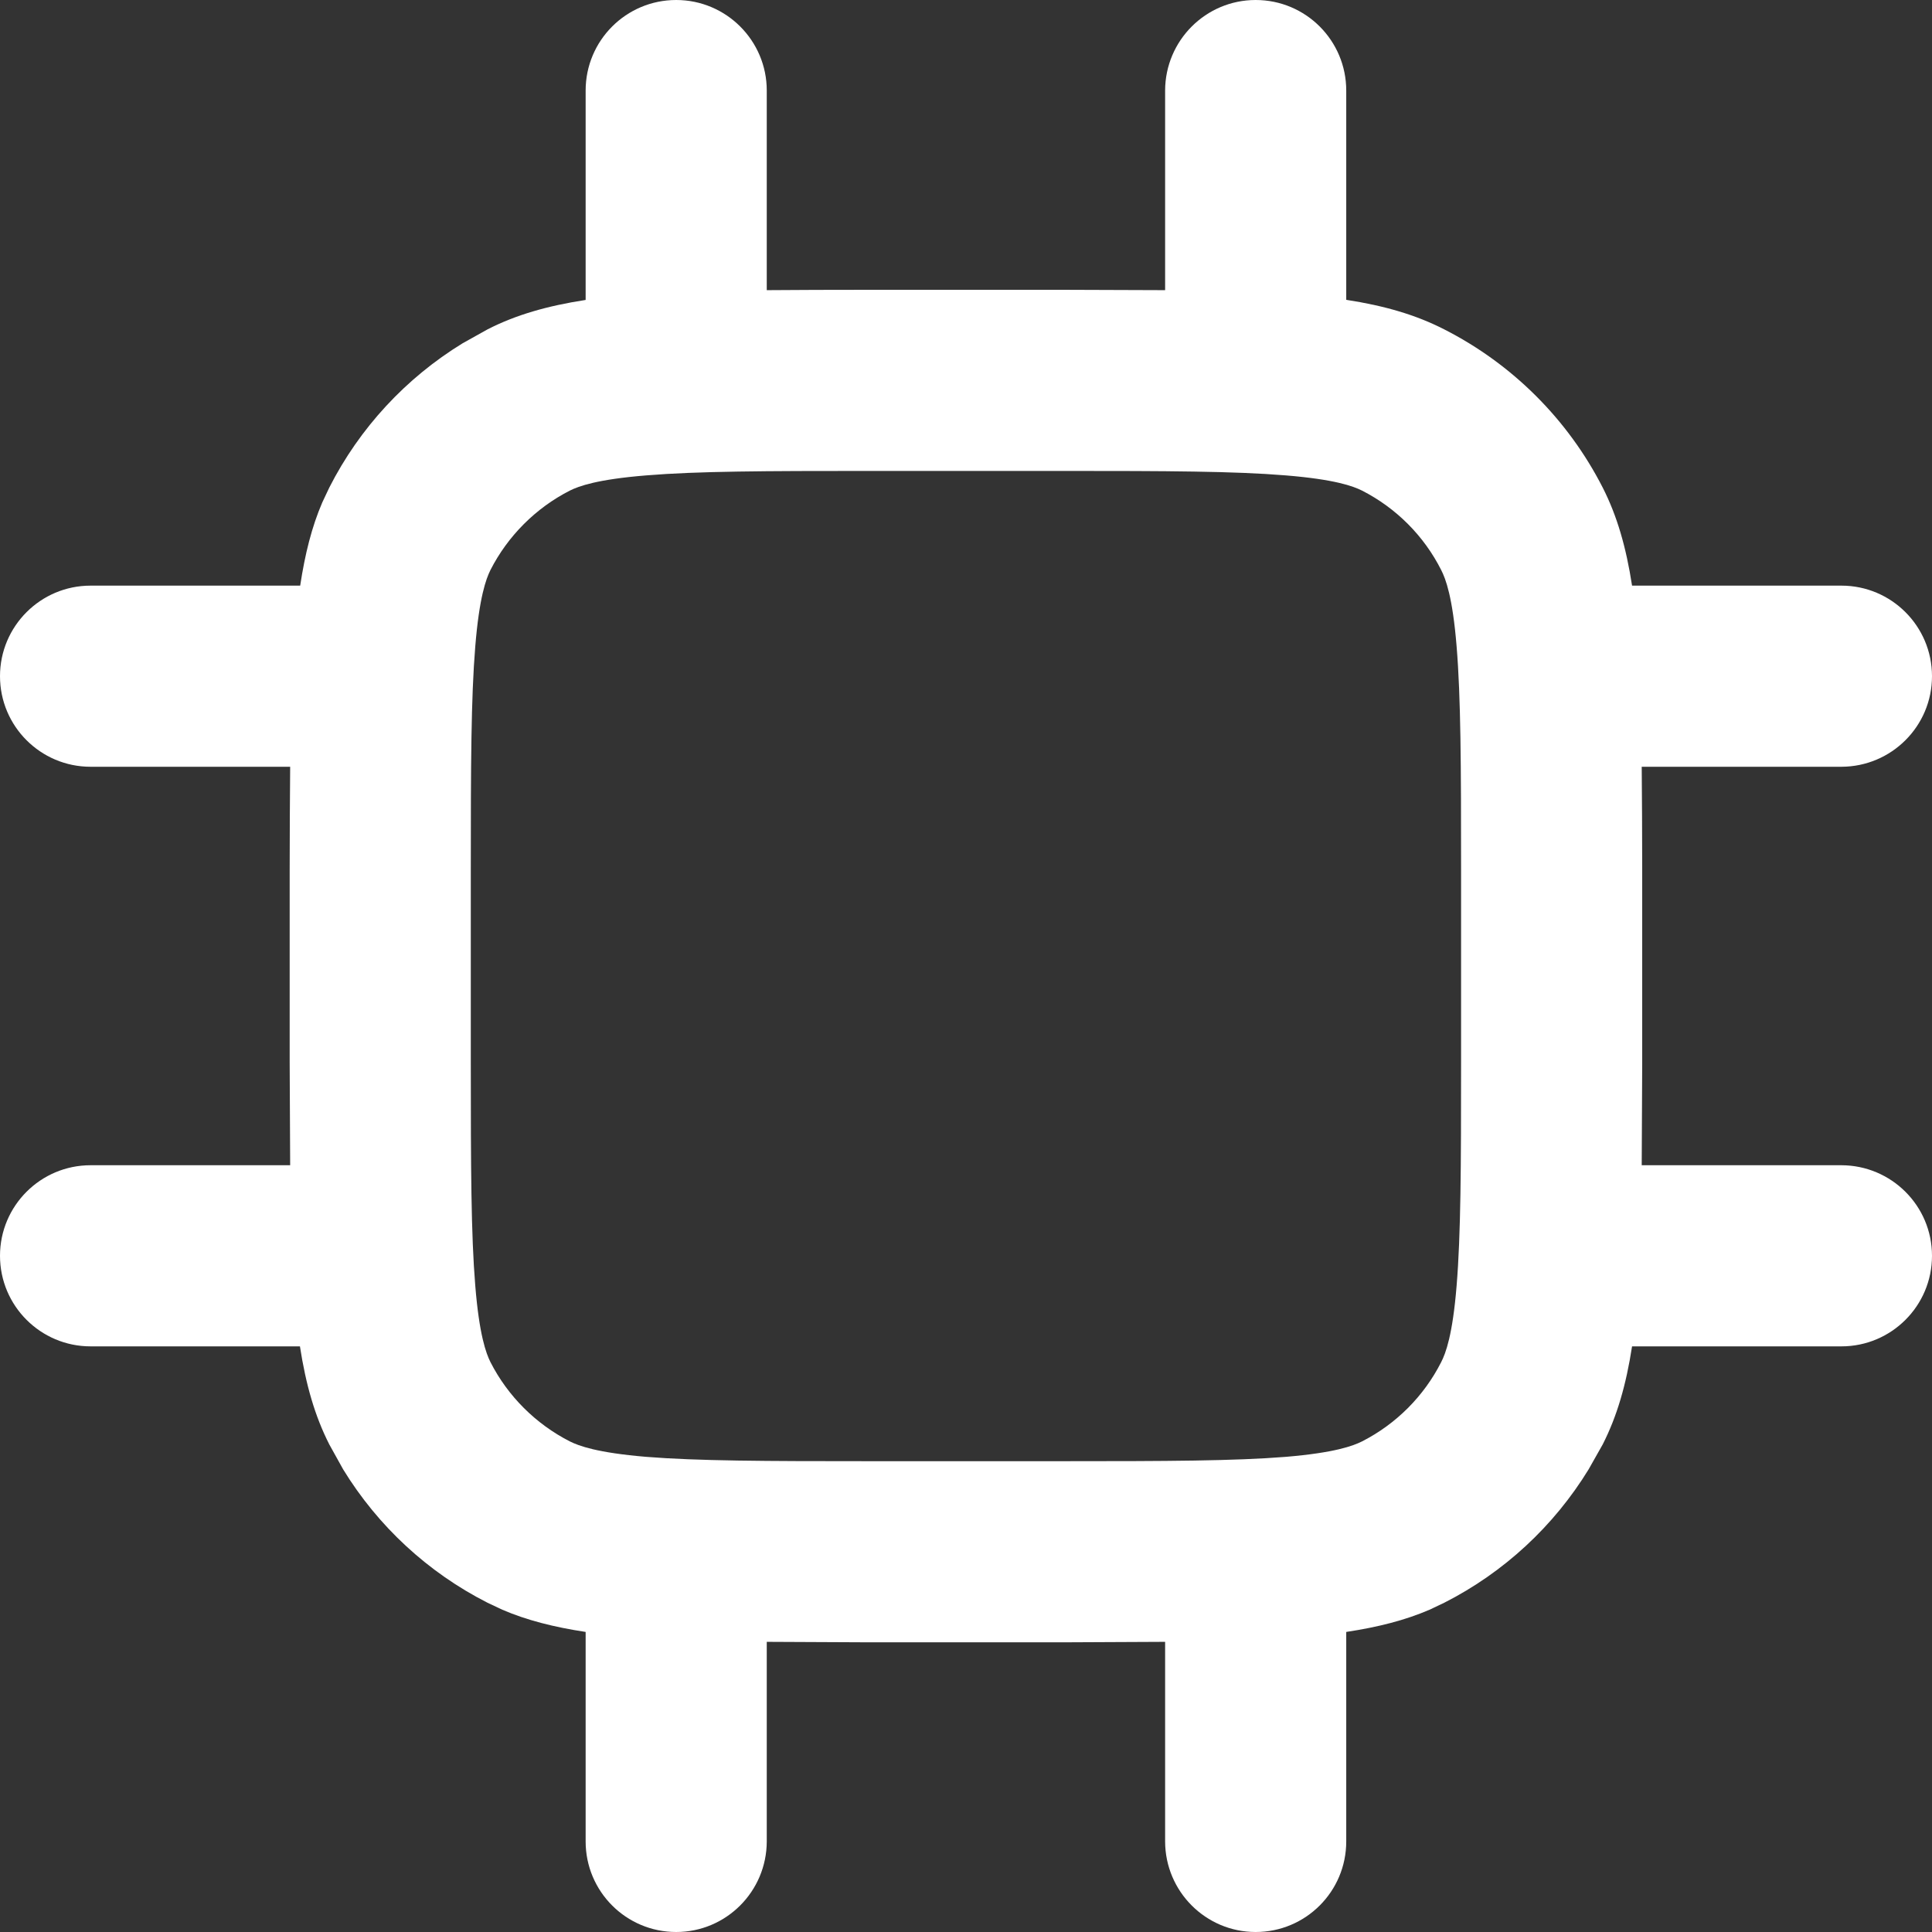 <svg width="16" height="16" viewBox="0 0 16 16" fill="none" xmlns="http://www.w3.org/2000/svg">
<rect x="0" y="0" width="16" height="16" fill="#333333" stroke="none"/>
<g clip-path="url(#clip0_274_1411)">
<path d="M10.399 0C10.814 1.81034e-08 11.149 0.336 11.149 0.75V2.483C11.467 2.532 11.727 2.608 11.961 2.728C12.525 3.015 12.985 3.474 13.273 4.038C13.392 4.272 13.467 4.532 13.516 4.85H15.25C15.664 4.85 16 5.186 16 5.6C16 6.014 15.664 6.349 15.25 6.35H13.596C13.598 6.607 13.6 6.889 13.6 7.2V8.801L13.596 9.65H15.25C15.664 9.651 16 9.986 16 10.4C16 10.814 15.664 11.15 15.25 11.15H13.516C13.467 11.468 13.392 11.728 13.273 11.962L13.156 12.169C12.868 12.639 12.455 13.022 11.961 13.273L11.839 13.331C11.637 13.418 11.413 13.475 11.149 13.515V15.25C11.149 15.664 10.814 16 10.399 16C9.985 16 9.65 15.664 9.649 15.25V13.597L8.8 13.601H7.199L6.35 13.597V15.25C6.349 15.664 6.014 16 5.6 16C5.185 16 4.85 15.664 4.85 15.25V13.515C4.587 13.475 4.362 13.418 4.16 13.331L4.037 13.273C3.543 13.022 3.13 12.639 2.842 12.169L2.727 11.962C2.608 11.728 2.533 11.468 2.484 11.15H0.75C0.336 11.15 0 10.814 0 10.4C0 9.986 0.336 9.65 0.75 9.65H2.403L2.399 8.801V7.2C2.399 6.889 2.401 6.607 2.403 6.35H0.75C0.336 6.35 0 6.014 0 5.6C0 5.186 0.336 4.85 0.75 4.85H2.486C2.526 4.587 2.582 4.363 2.669 4.161L2.727 4.038C2.978 3.544 3.361 3.131 3.831 2.843L4.037 2.728C4.271 2.608 4.532 2.533 4.85 2.484V0.75C4.85 0.336 5.185 -1.81044e-08 5.6 0C6.014 6.58842e-05 6.35 0.336 6.35 0.75V2.403C6.607 2.401 6.889 2.4 7.199 2.4H8.8L9.649 2.403V0.75C9.65 0.336 9.985 4.95223e-05 10.399 0ZM7.199 3.9C6.335 3.9 5.776 3.902 5.352 3.937C4.945 3.97 4.793 4.026 4.719 4.063C4.437 4.207 4.206 4.438 4.062 4.72C4.025 4.794 3.969 4.947 3.936 5.353C3.901 5.777 3.899 6.336 3.899 7.2V8.801C3.899 9.665 3.901 10.224 3.936 10.648C3.969 11.055 4.025 11.207 4.062 11.281C4.206 11.563 4.437 11.793 4.719 11.937C4.793 11.974 4.945 12.031 5.352 12.065C5.776 12.099 6.335 12.101 7.199 12.101H8.8C9.664 12.101 10.223 12.099 10.648 12.065C11.054 12.031 11.206 11.974 11.28 11.937C11.562 11.793 11.792 11.563 11.935 11.281C11.973 11.207 12.03 11.056 12.063 10.648C12.098 10.224 12.1 9.665 12.1 8.801V7.2C12.1 6.336 12.098 5.777 12.063 5.353C12.03 4.945 11.973 4.794 11.935 4.72C11.792 4.437 11.562 4.207 11.28 4.063C11.206 4.026 11.054 3.97 10.648 3.937C10.223 3.902 9.664 3.9 8.8 3.9H7.199Z" fill="white"/>
</g>
<defs>
<clipPath id="clip0_274_1411">
<rect width="16" height="16" fill="white"/>
</clipPath>
</defs>
</svg>
